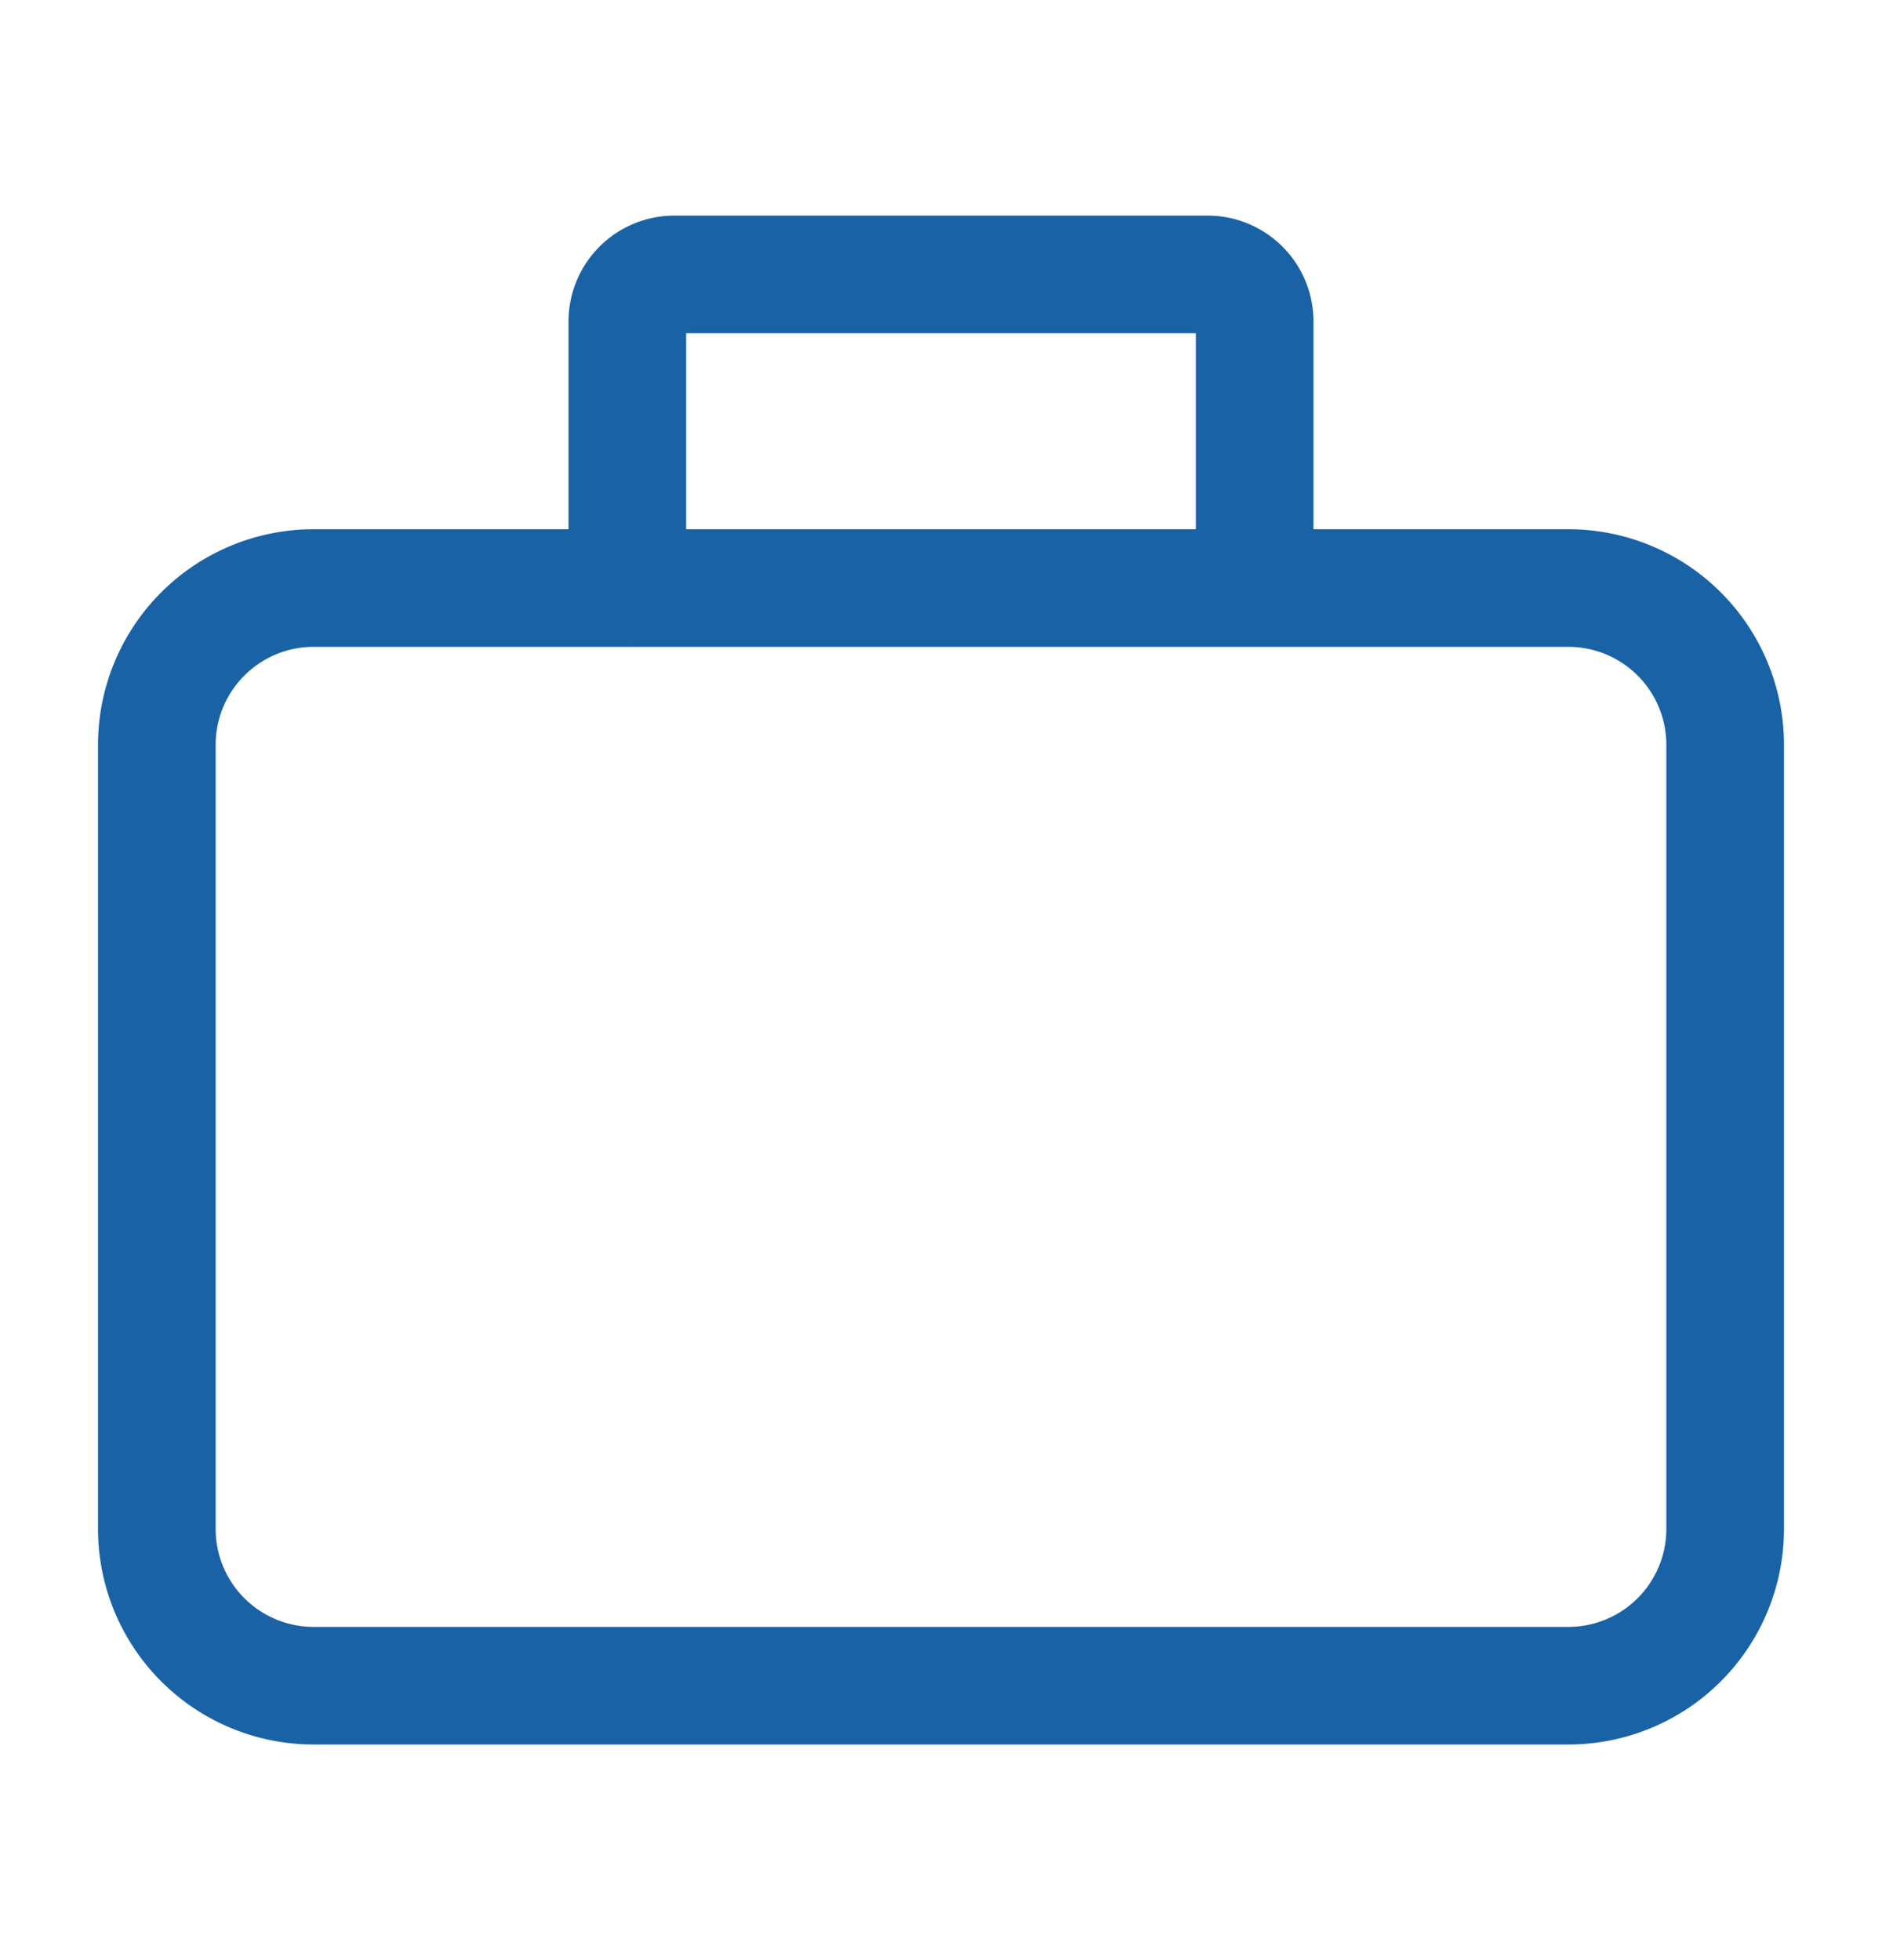 <svg width="24" height="25" fill="none" xmlns="http://www.w3.org/2000/svg"><path d="M8 7.5H4a2 2 0 00-2 2v10a2 2 0 002 2h16a2 2 0 002-2v-10a2 2 0 00-2-2h-4m-8 0V4.1a.6.6 0 01.6-.6h6.8a.6.6 0 01.6.6v3.4m-8 0h8" stroke="#1A62A6B8" stroke-width="1.5"/></svg>